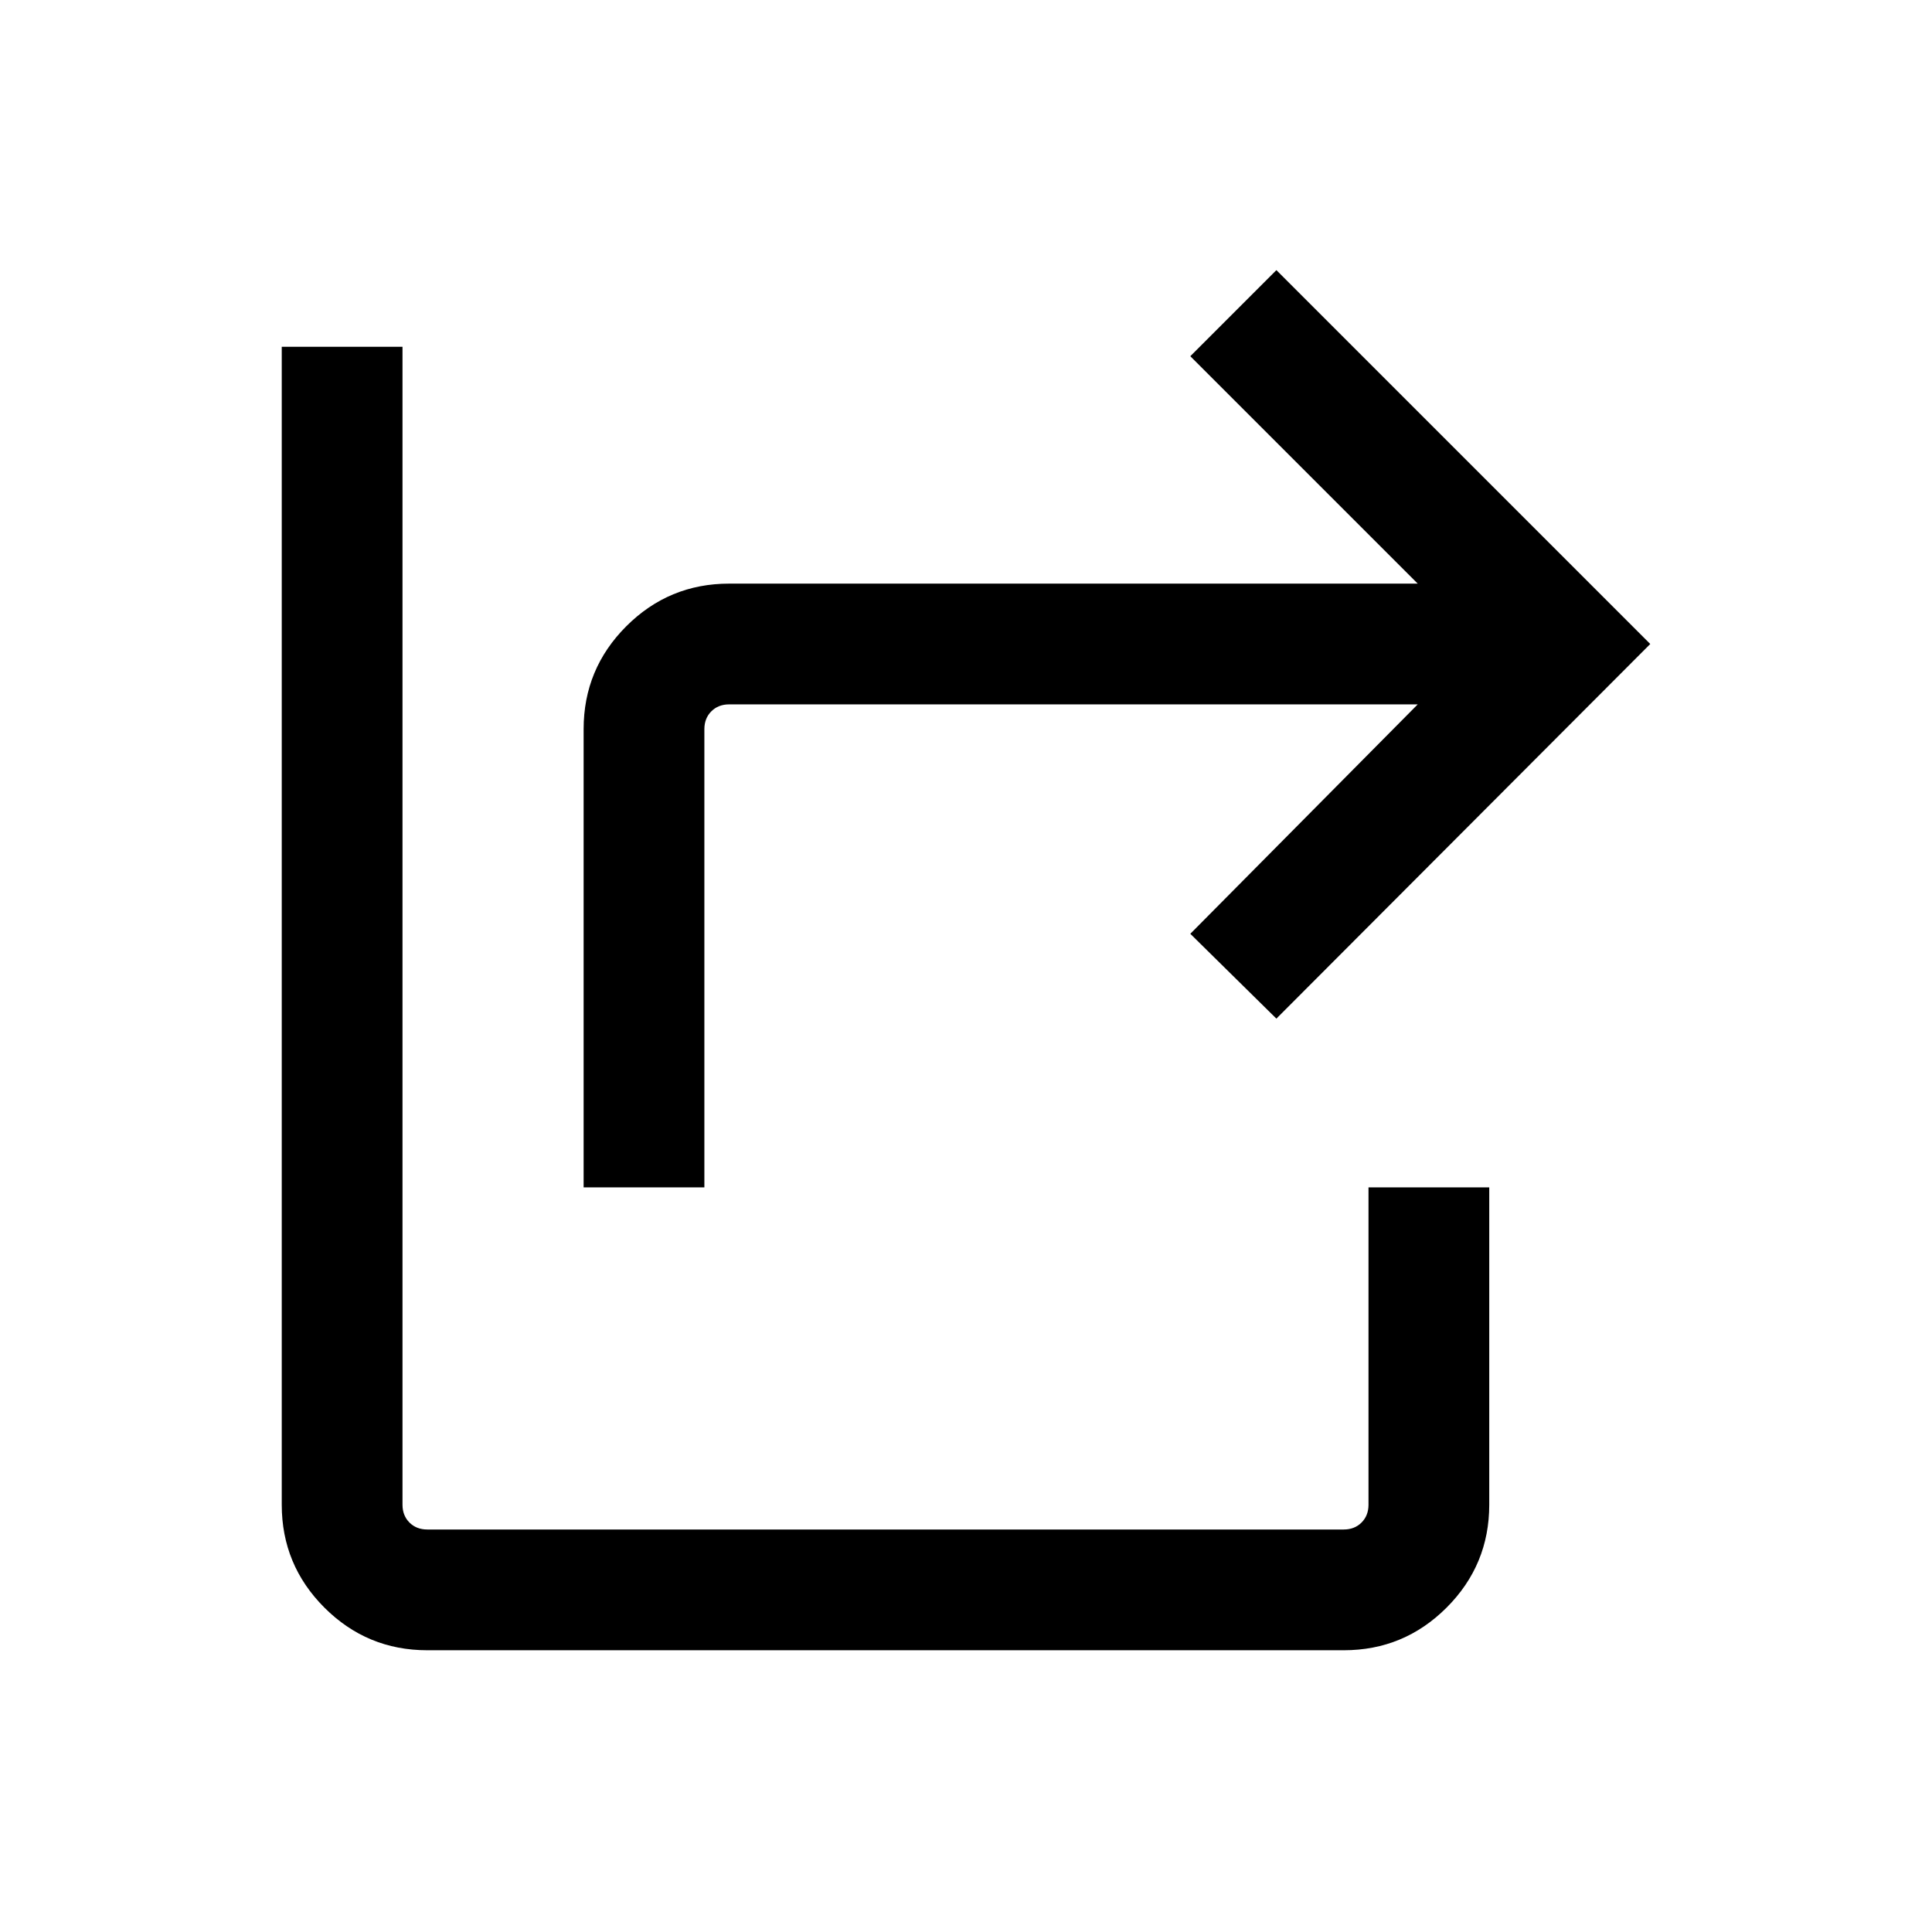 <svg xmlns="http://www.w3.org/2000/svg" height="24" viewBox="0 -960 960 960" width="24"><path d="M290-370v-227.69q0-29.92 21.19-51.12Q332.39-670 362.31-670h342.15l-113-113 42.77-42.77L820-640 634.23-453.85 591.46-496l113-114H362.31q-5.39 0-8.85 3.46t-3.46 8.85V-370h-60Zm-77.69 230q-29.92 0-51.12-21.19Q140-182.39 140-212.31v-575.38h60v575.38q0 5.39 3.46 8.85t8.85 3.46h455.38q5.39 0 8.85-3.46t3.46-8.85V-370h60v157.69q0 29.92-21.19 51.12Q697.61-140 667.69-140H212.31Z"/></svg>
